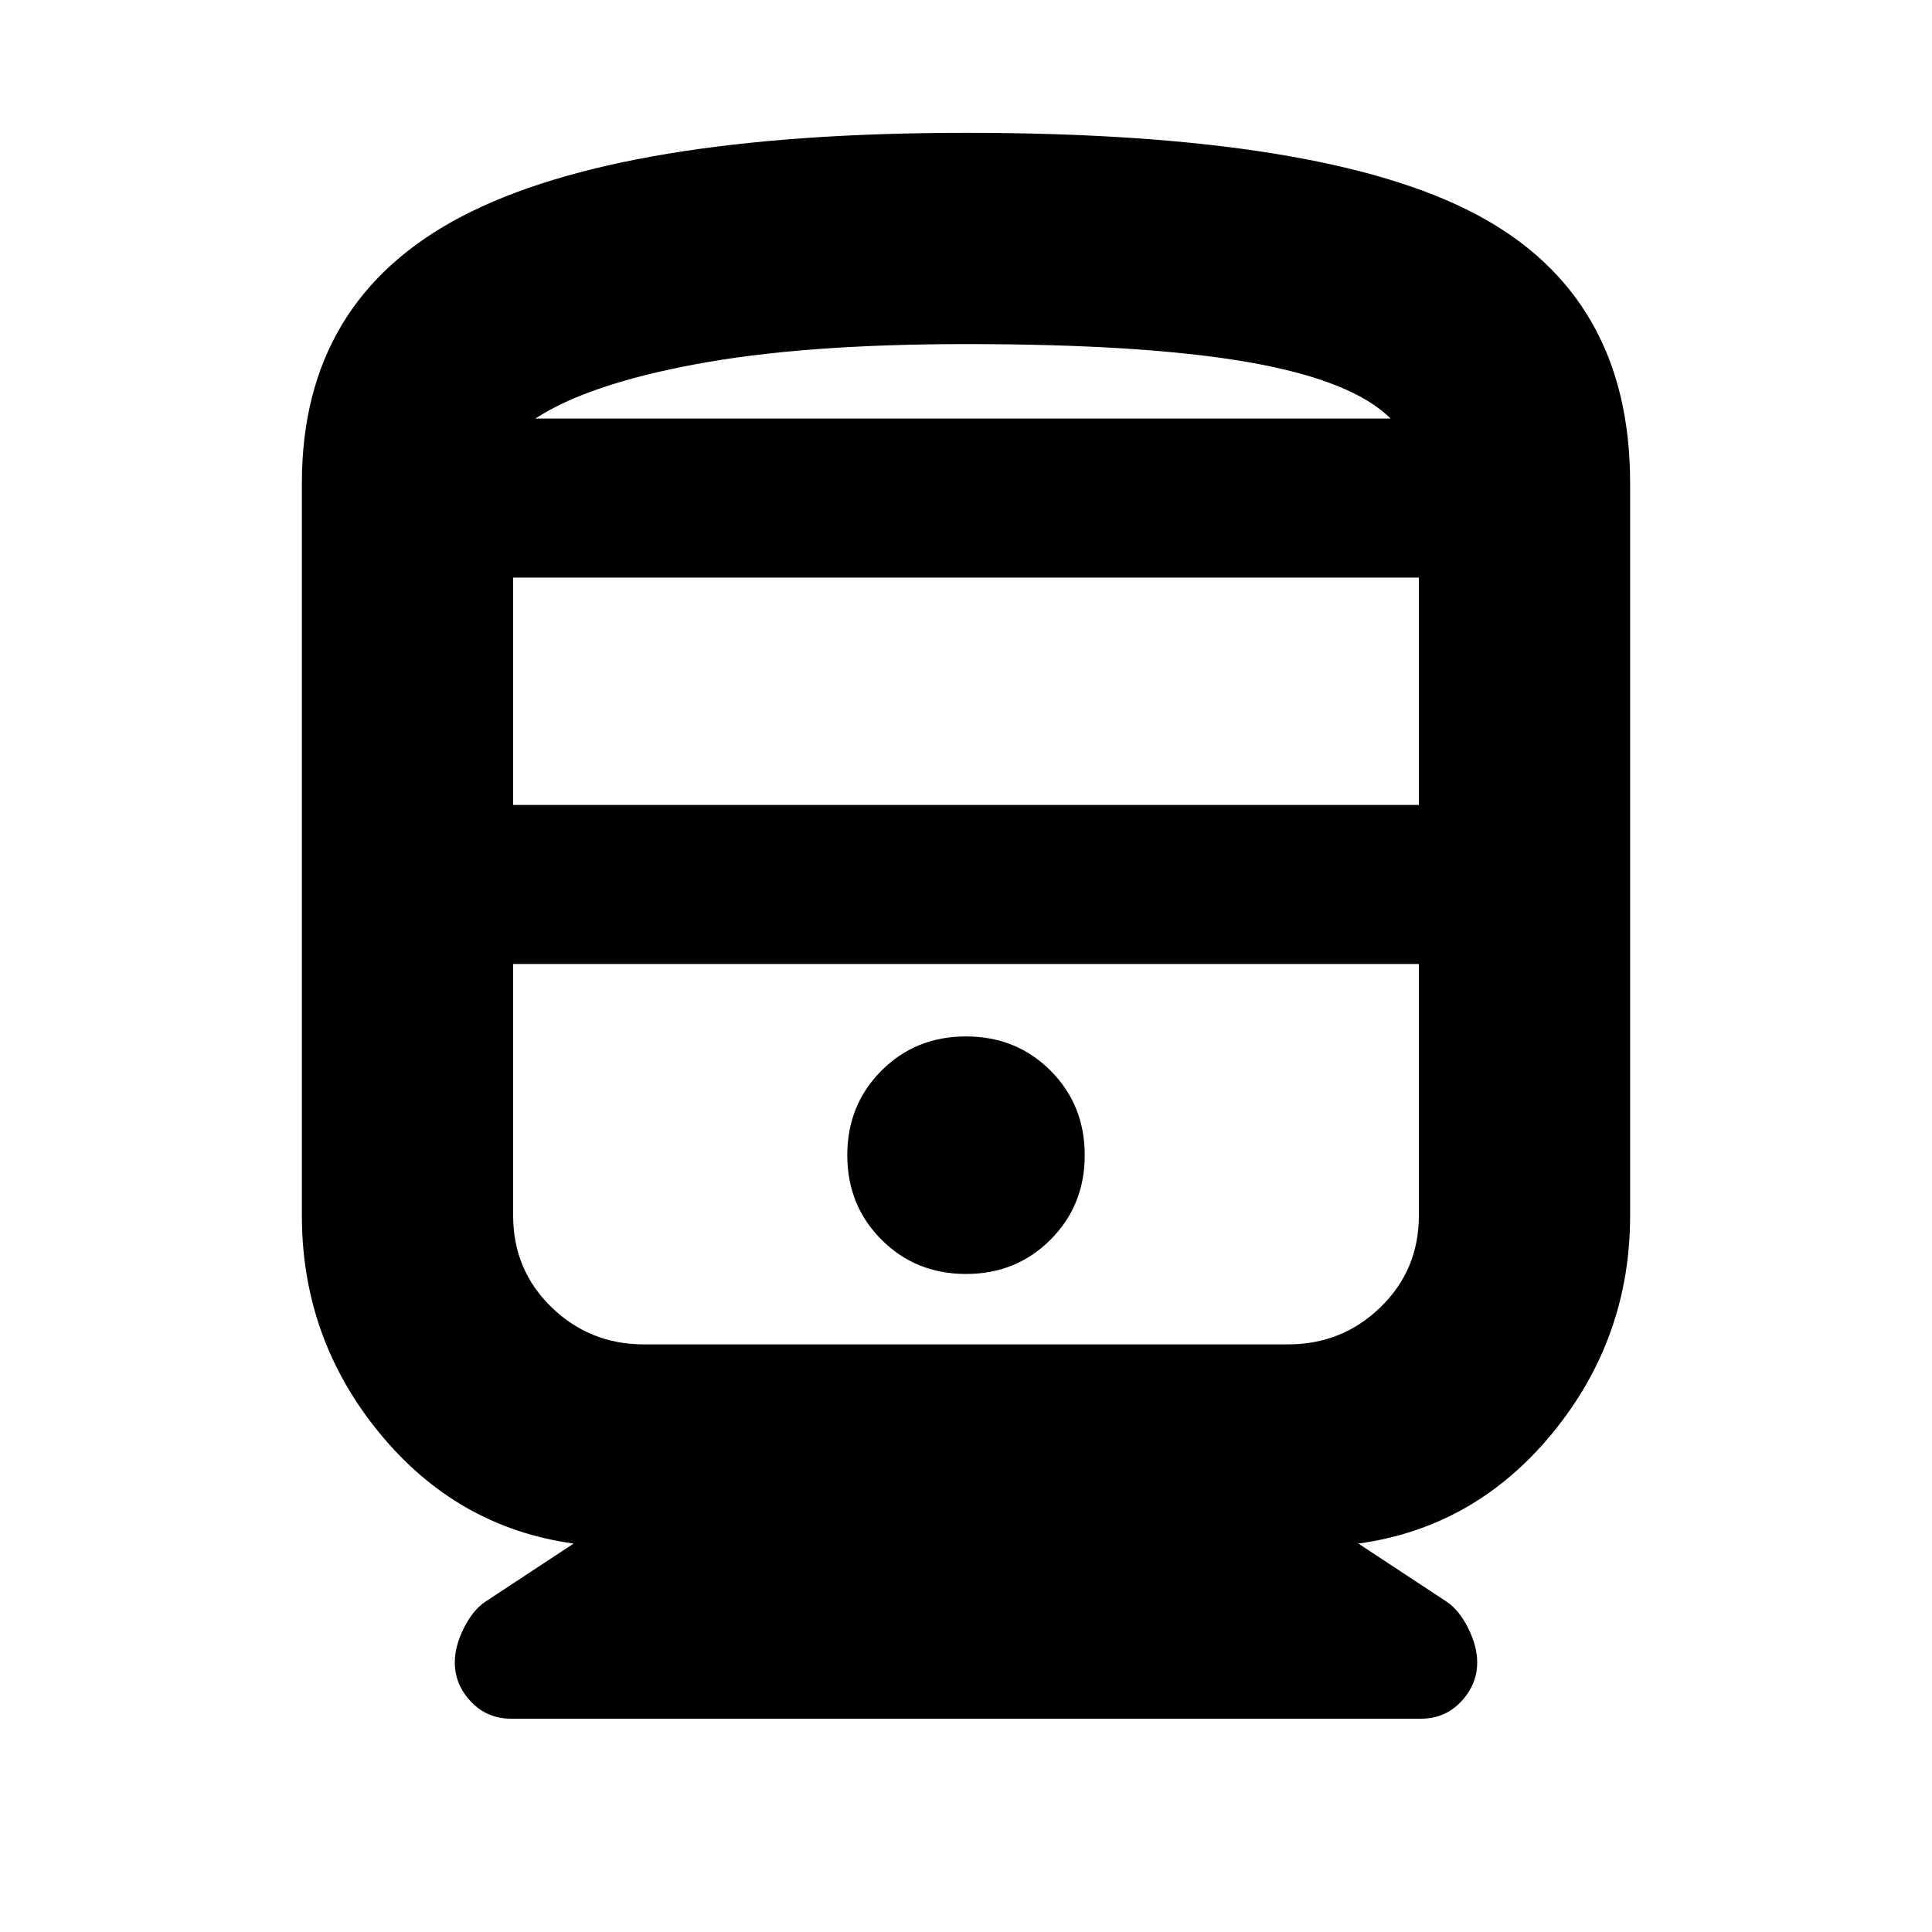 <svg xmlns="http://www.w3.org/2000/svg" height="20" width="20"><path d="M5.292 17.792Q5.042 17.792 4.875 17.615Q4.708 17.438 4.708 17.208Q4.708 17.042 4.802 16.854Q4.896 16.667 5.021 16.583L5.938 15.979Q4.729 15.812 3.927 14.833Q3.125 13.854 3.125 12.583V5Q3.125 3.104 4.781 2.24Q6.438 1.375 10 1.375Q13.688 1.375 15.281 2.219Q16.875 3.062 16.875 5V12.583Q16.875 13.854 16.073 14.833Q15.271 15.812 14.062 15.979L14.979 16.583Q15.104 16.667 15.198 16.854Q15.292 17.042 15.292 17.208Q15.292 17.438 15.125 17.615Q14.958 17.792 14.708 17.792ZM5.312 8.333H14.688V5.979H5.312ZM13.333 9.979H6.667Q6.104 9.979 5.708 9.979Q5.312 9.979 5.312 9.979H14.688Q14.688 9.979 14.292 9.979Q13.896 9.979 13.333 9.979ZM10 13.188Q10.521 13.188 10.875 12.833Q11.229 12.479 11.229 11.958Q11.229 11.438 10.875 11.083Q10.521 10.729 10 10.729Q9.479 10.729 9.125 11.083Q8.771 11.438 8.771 11.958Q8.771 12.479 9.125 12.833Q9.479 13.188 10 13.188ZM6.667 13.917H13.333Q13.896 13.917 14.292 13.531Q14.688 13.146 14.688 12.583V9.979H5.312V12.583Q5.312 13.146 5.708 13.531Q6.104 13.917 6.667 13.917ZM10 3.562Q8.312 3.562 7.198 3.771Q6.083 3.979 5.542 4.333H14.396Q14 3.938 12.927 3.75Q11.854 3.562 10 3.562ZM10 4.333Q11.854 4.333 12.927 4.333Q14 4.333 14.396 4.333H5.542Q6.083 4.333 7.198 4.333Q8.312 4.333 10 4.333Z"/></svg>